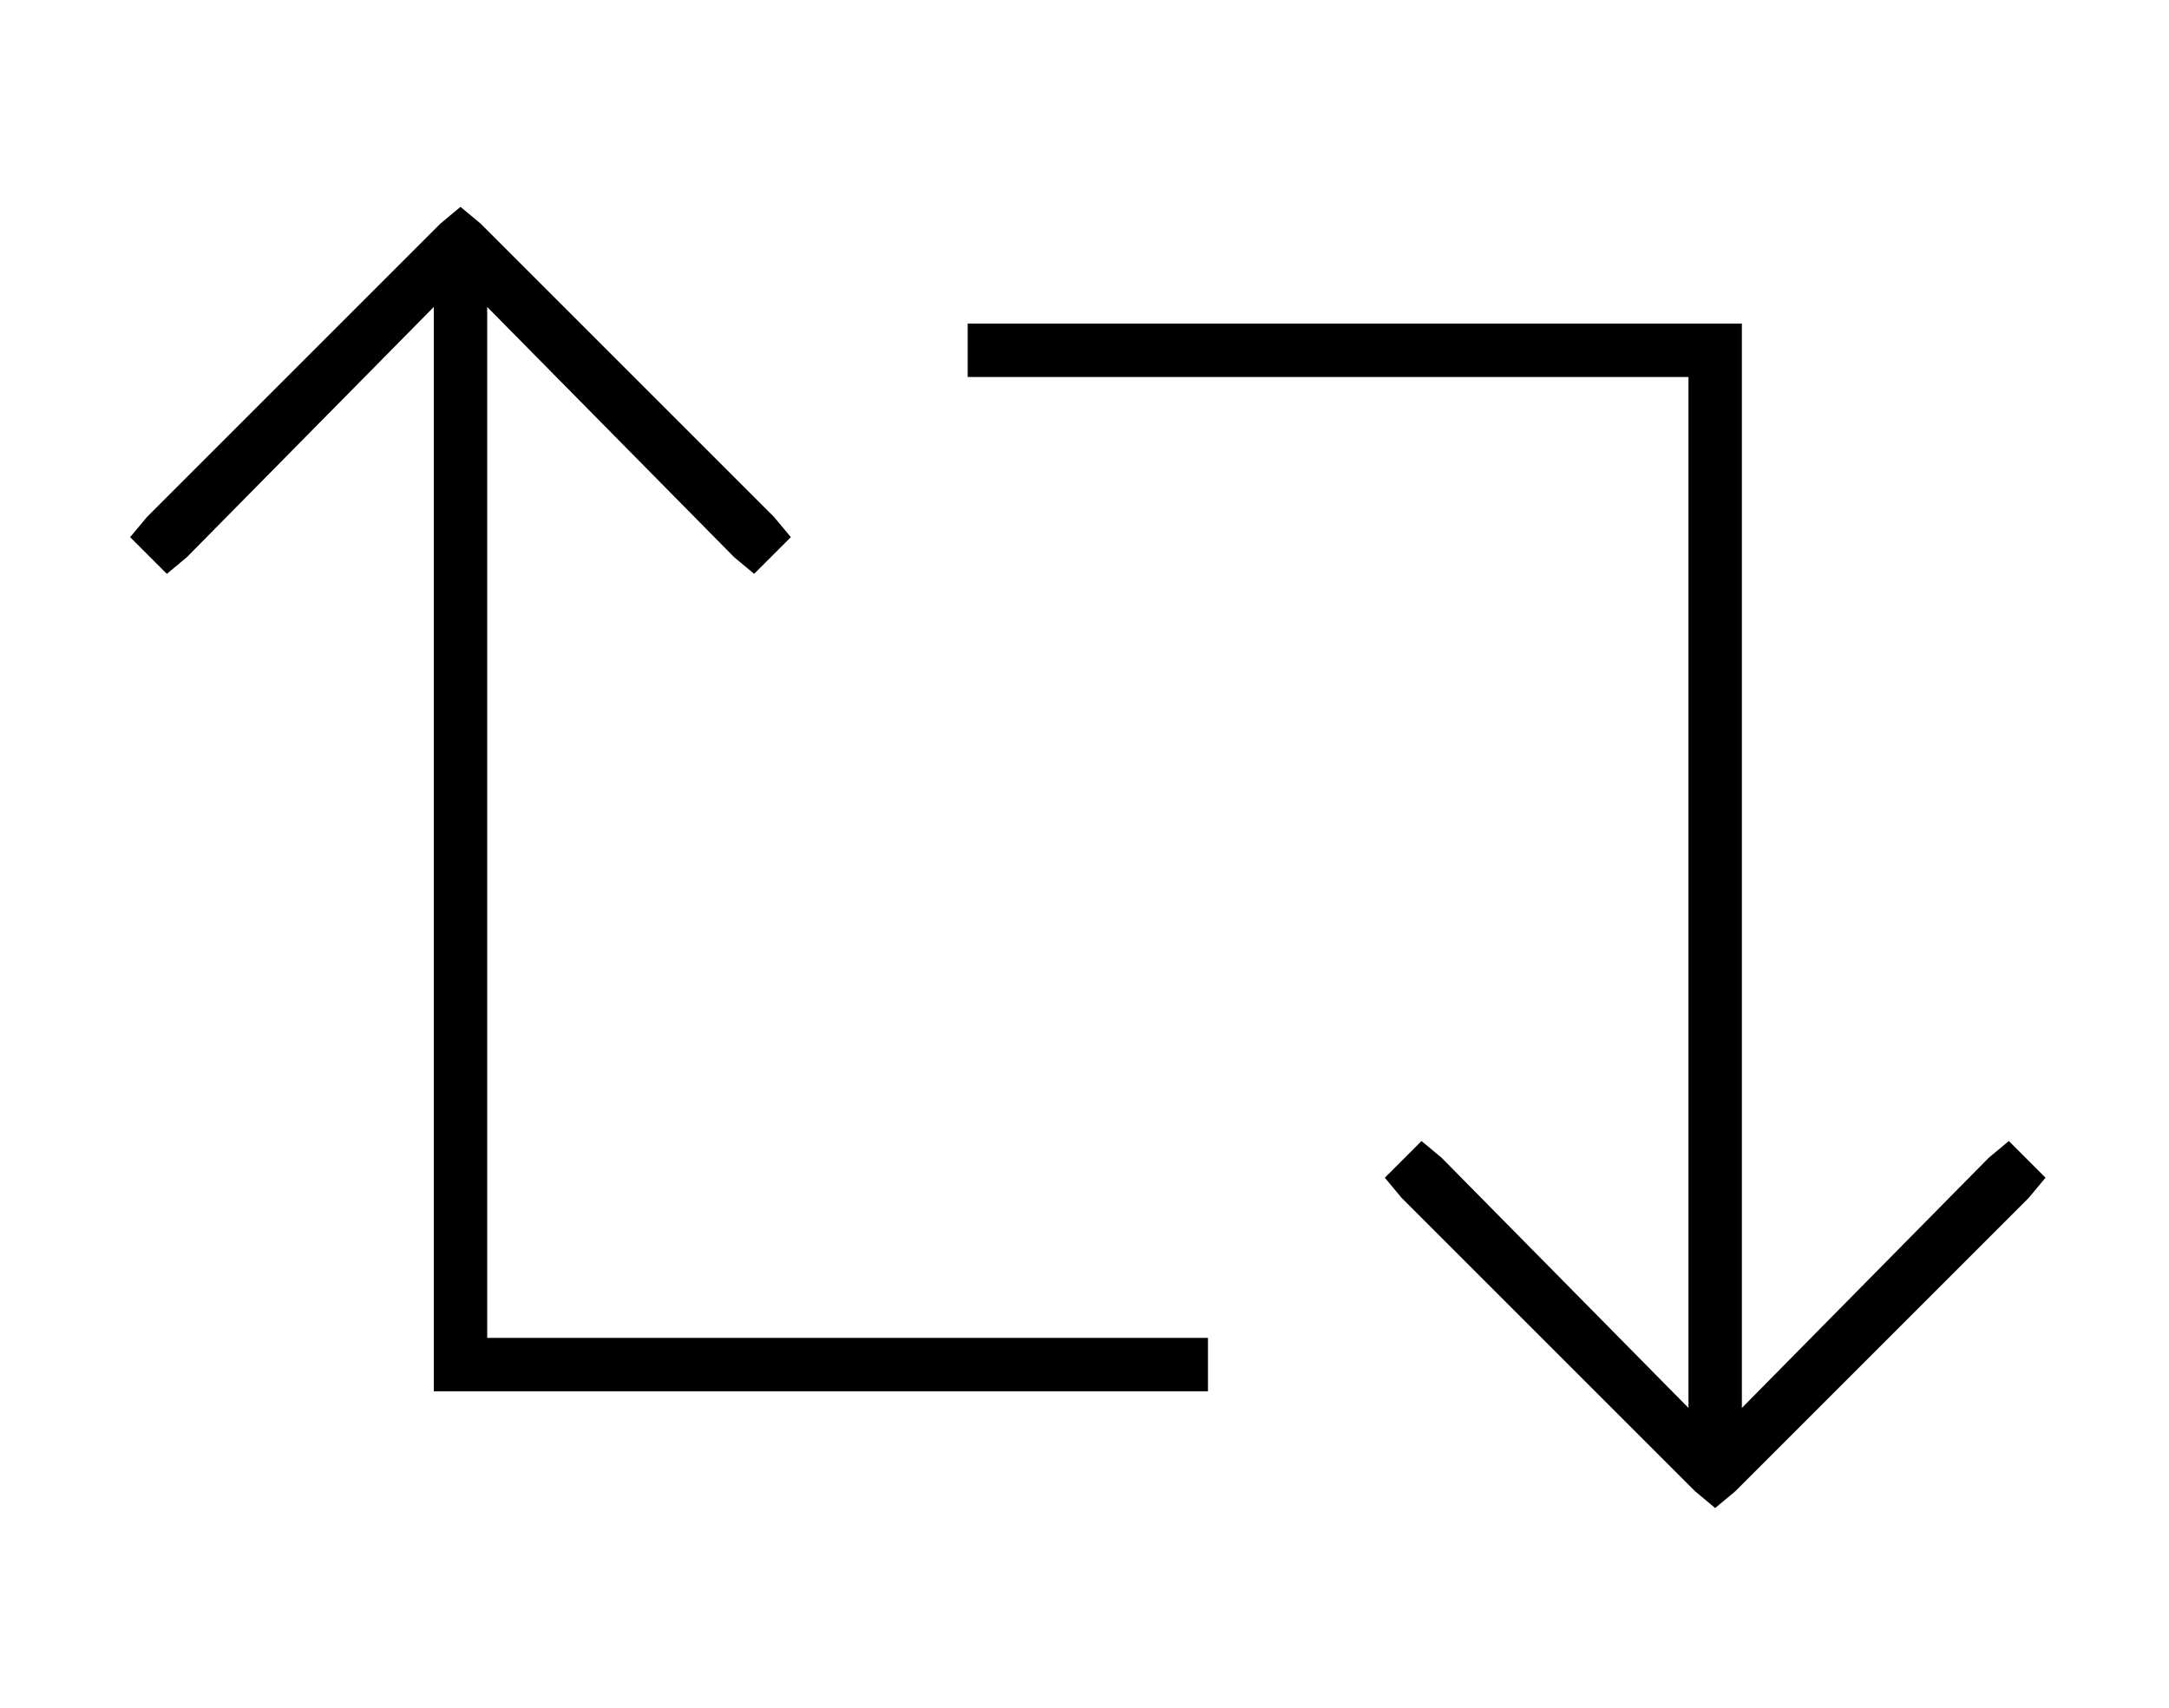<?xml version="1.0" standalone="no"?>
<!DOCTYPE svg PUBLIC "-//W3C//DTD SVG 1.1//EN" "http://www.w3.org/Graphics/SVG/1.1/DTD/svg11.dtd" >
<svg xmlns="http://www.w3.org/2000/svg" xmlns:xlink="http://www.w3.org/1999/xlink" version="1.1" viewBox="-10 -40 650 512">
   <path fill="currentColor"
d="M134 27l-6 -5l6 5l-6 -5l-6 5v0l-88 88v0l-5 6v0l11 11v0l6 -5v0l74 -75v0v317v0v8v0h8h224v-16v0h-8h-208v-309v0l74 75v0l6 5v0l11 -11v0l-5 -6v0l-88 -88v0zM498 407l6 5l-6 -5l6 5l6 -5v0l88 -88v0l5 -6v0l-11 -11v0l-6 5v0l-74 75v0v-317v0v-8v0h-8h-224v16v0h8h208
v309v0l-74 -75v0l-6 -5v0l-11 11v0l5 6v0l88 88v0z" />
</svg>
